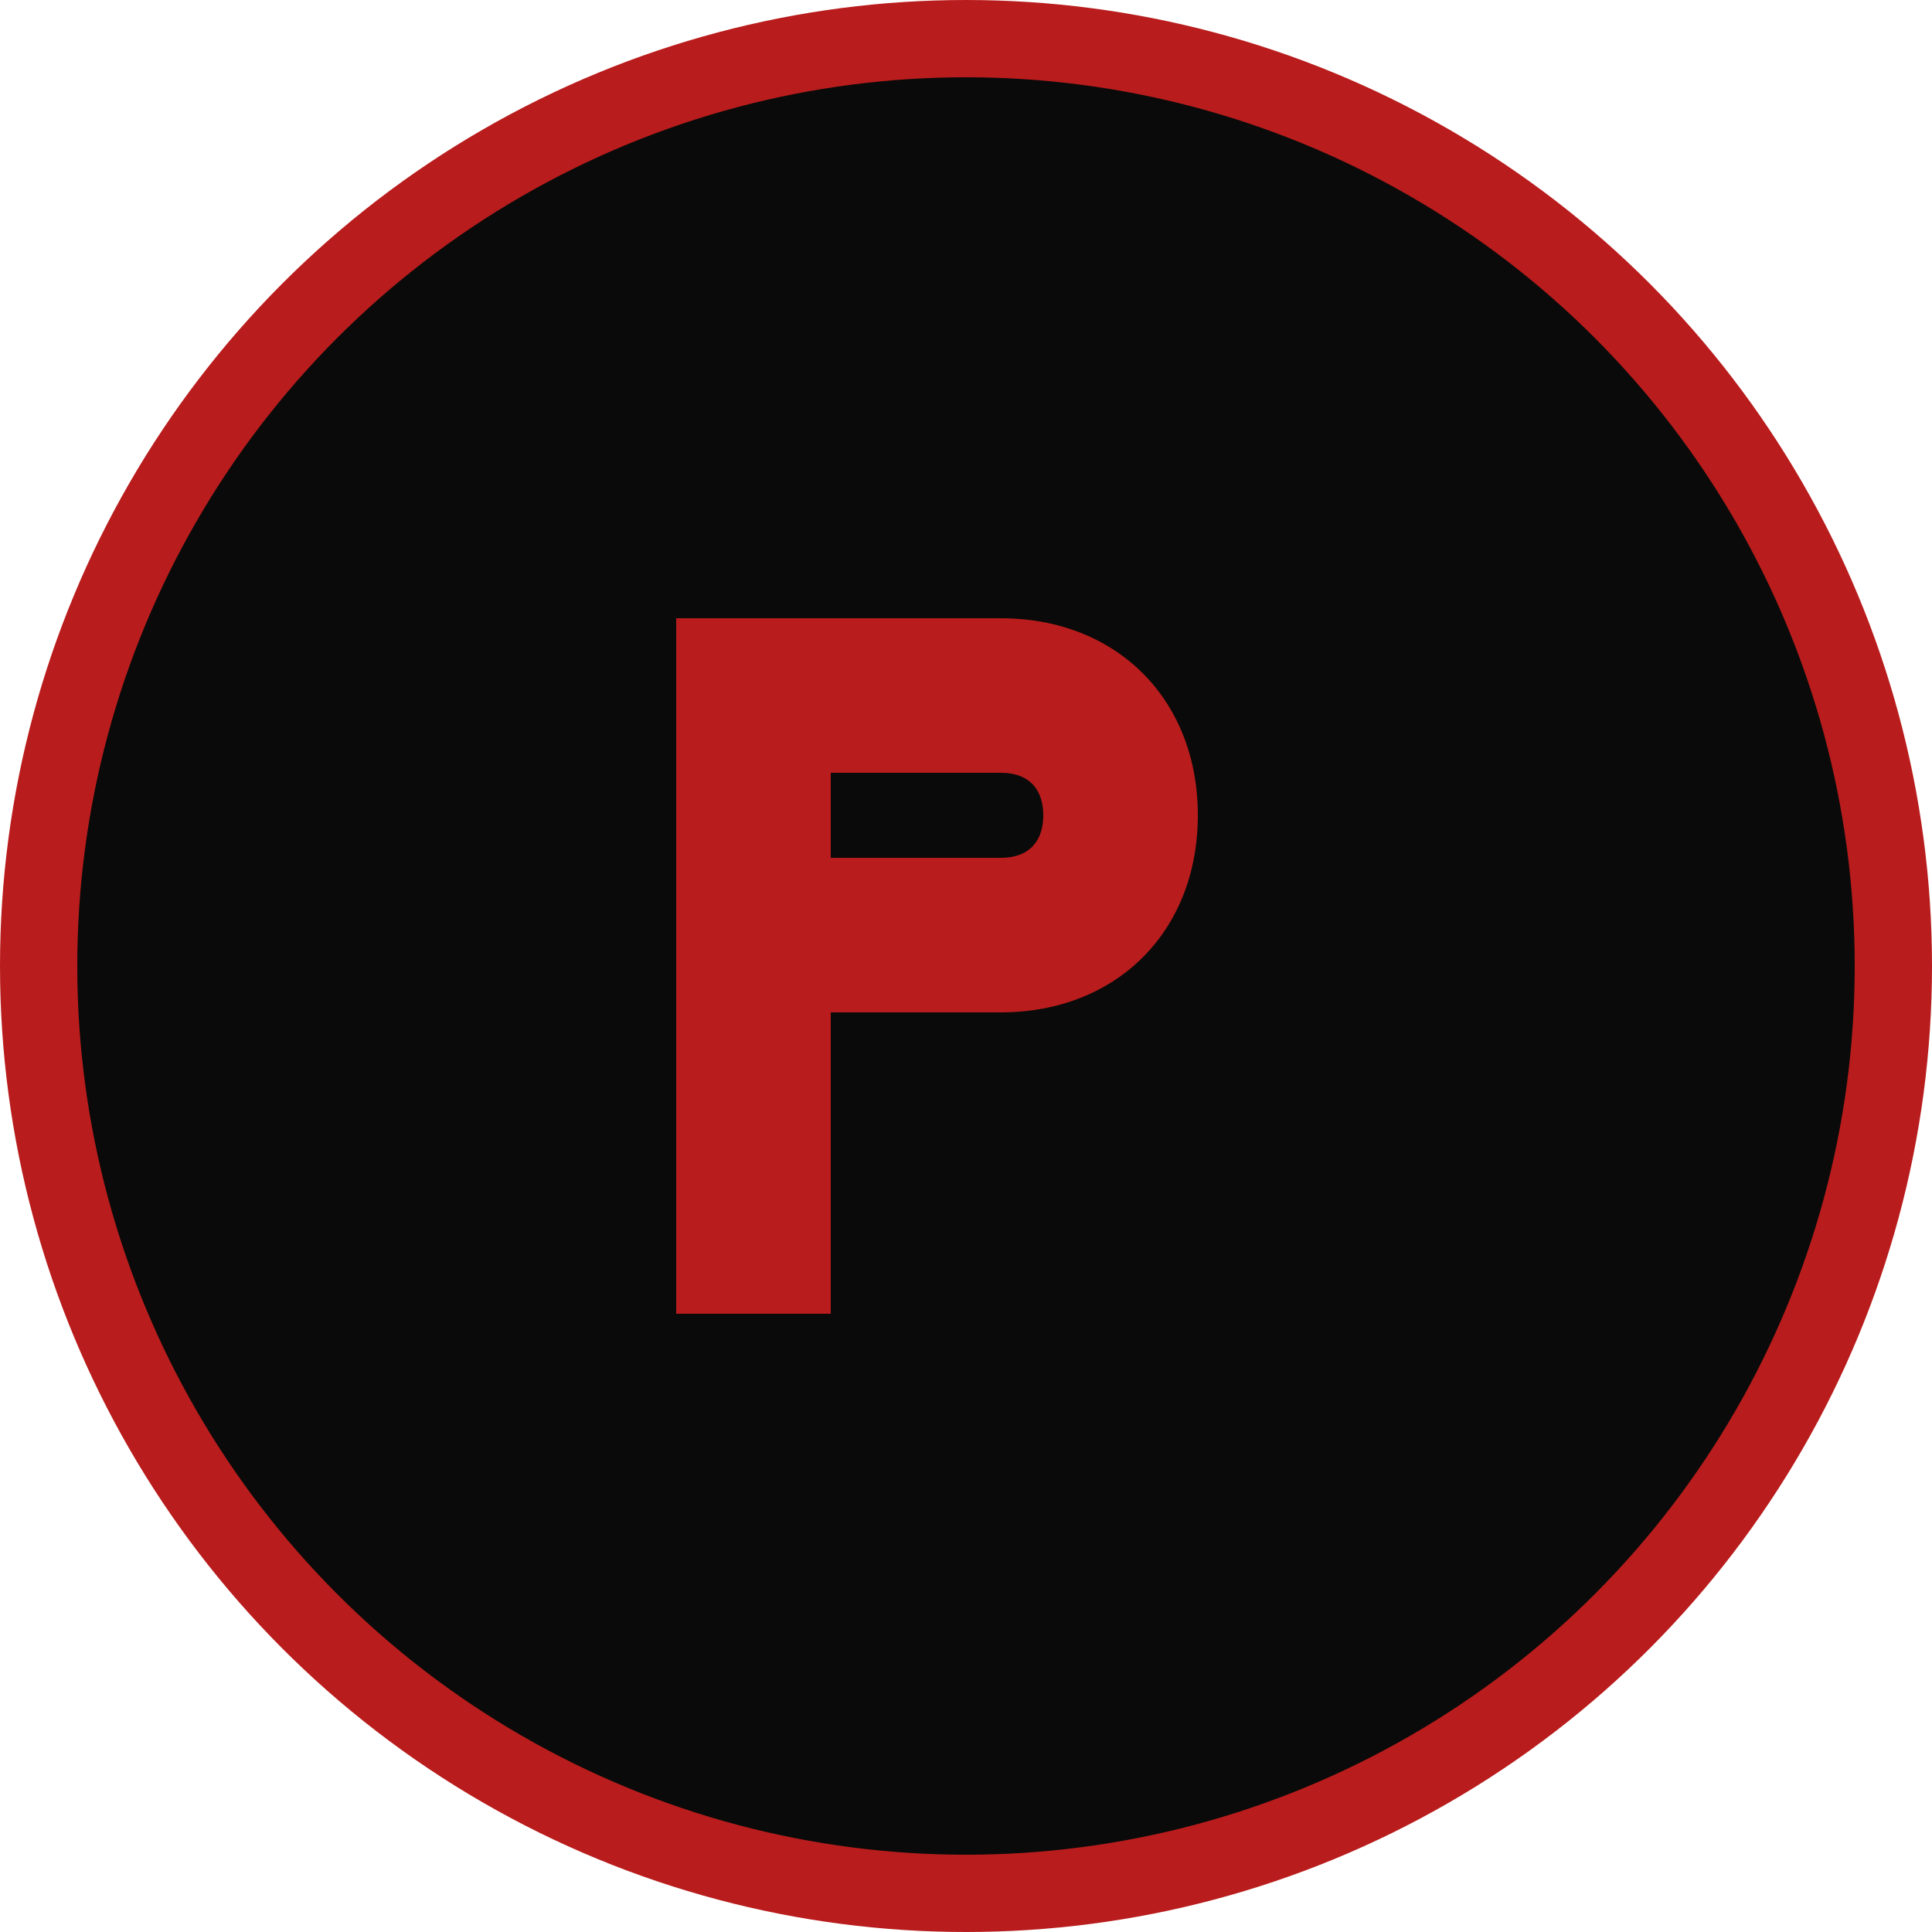 <svg width="100" height="100" viewBox="0 0 100 100" fill="none" xmlns="http://www.w3.org/2000/svg">
    <circle cx="50" cy="50" r="48" fill="#0a0a0a" stroke="#b91c1c" stroke-width="4"/>
    <path d="M35 68V32H51.8C57.8 32 62 36.2 62 42.2C62 48.2 57.8 52.4 51.8 52.4H43V68H35Z" fill="#b91c1c"/>
    <path d="M43 44.4H51.8C53.4 44.4 54 43.4 54 42.2C54 41 53.4 40 51.8 40H43V44.4Z" fill="#0a0a0a"/>
</svg>
